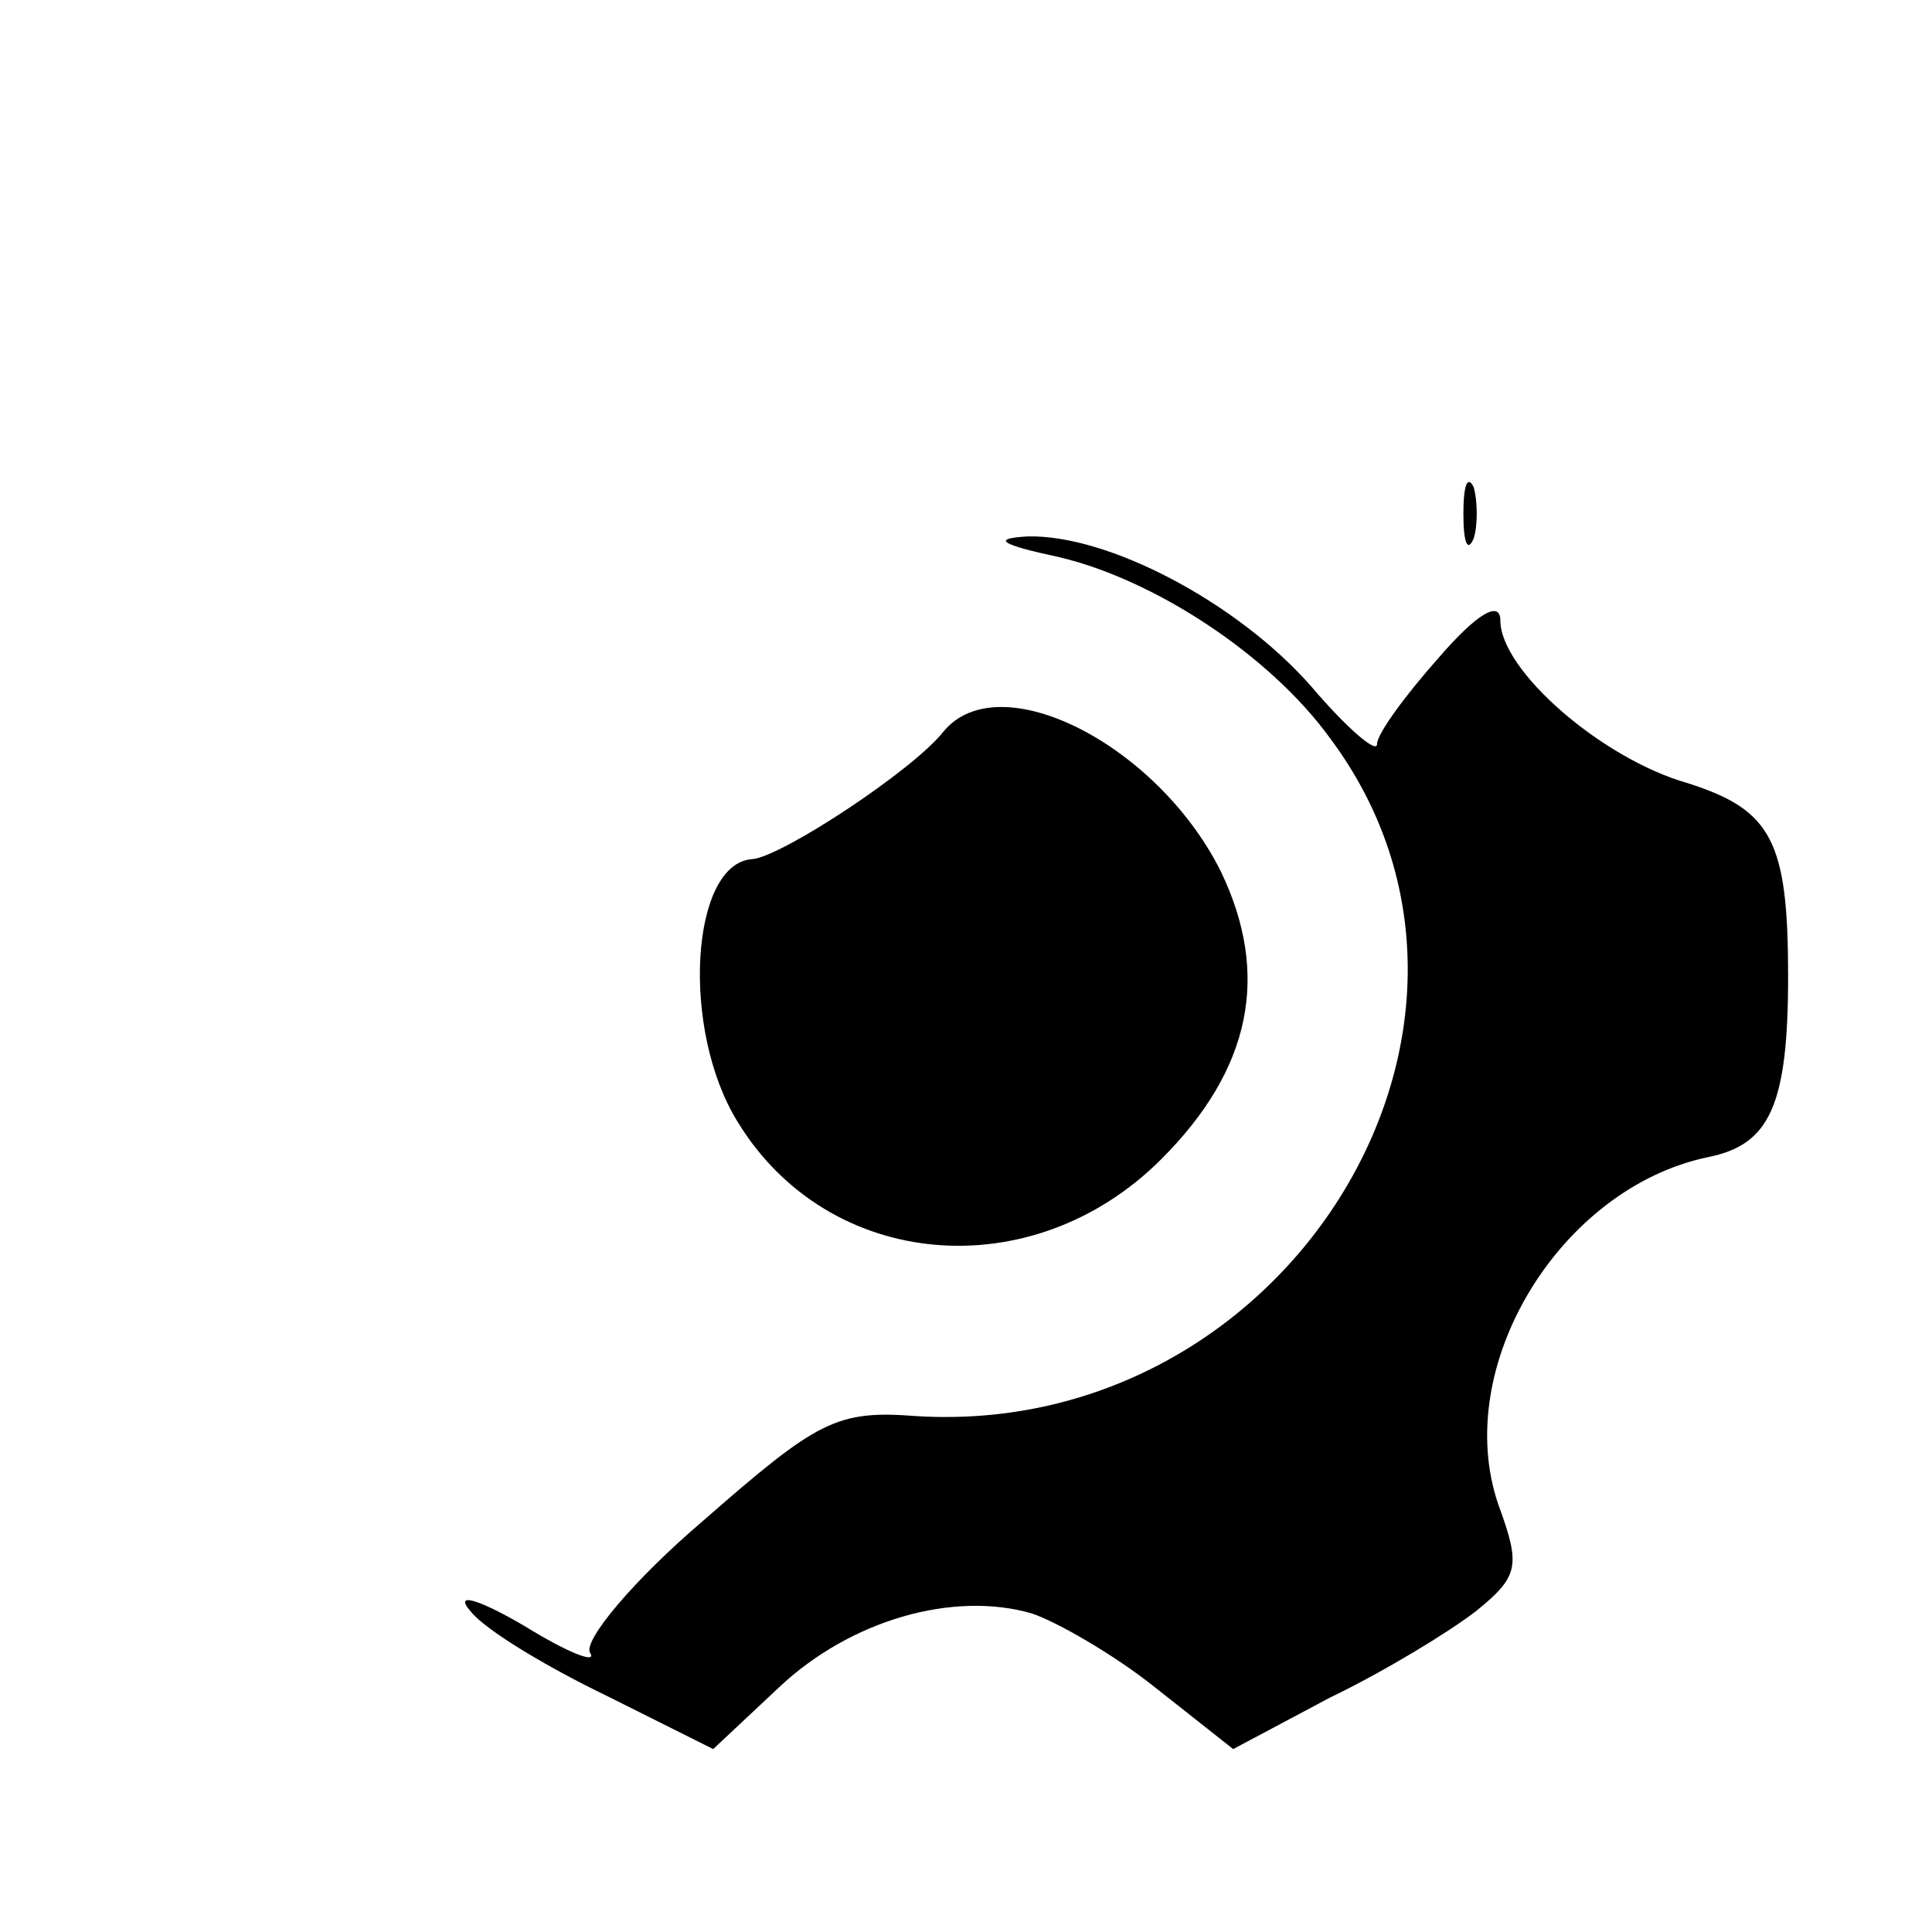 <?xml version="1.0" standalone="no"?>
<!DOCTYPE svg PUBLIC "-//W3C//DTD SVG 20010904//EN"
 "http://www.w3.org/TR/2001/REC-SVG-20010904/DTD/svg10.dtd">
<svg version="1.0" xmlns="http://www.w3.org/2000/svg"
 width="94pt" height="94pt" viewBox="0 0 94 94"
 preserveAspectRatio="xMidYMid meet">

<g transform="translate(0,94) scale(0.1,-0.1)"
fill="#000000" stroke="none">
<path d="M712 690 c0 -14 2 -19 5 -12 2 6 2 18 0 25 -3 6 -5 1 -5 -13z"/>
<path d="M515 669 c47 -11 103 -48 132 -88 104 -139 -20 -341 -201 -330 -39 3
-48 -2 -104 -51 -34 -29 -58 -58 -55 -64 4 -6 -11 0 -32 13 -24 14 -34 16 -26
7 7 -9 37 -27 66 -41 l52 -26 32 30 c35 33 85 47 123 36 12 -4 40 -20 60 -36
l38 -30 47 25 c27 13 58 32 71 42 21 17 22 22 11 52 -23 67 30 154 102 169 30
6 39 25 39 88 0 66 -8 81 -49 94 -42 12 -91 55 -91 79 0 10 -11 4 -30 -18 -16
-18 -30 -37 -30 -42 0 -5 -15 8 -32 28 -36 41 -99 74 -138 73 -18 -1 -13 -4
15 -10z"/>
<path d="M459 584 c-15 -19 -79 -61 -93 -62 -30 -2 -35 -83 -7 -128 44 -72
143 -81 206 -18 44 44 53 90 29 140 -31 62 -108 101 -135 68z"/>
</g>
</svg>
